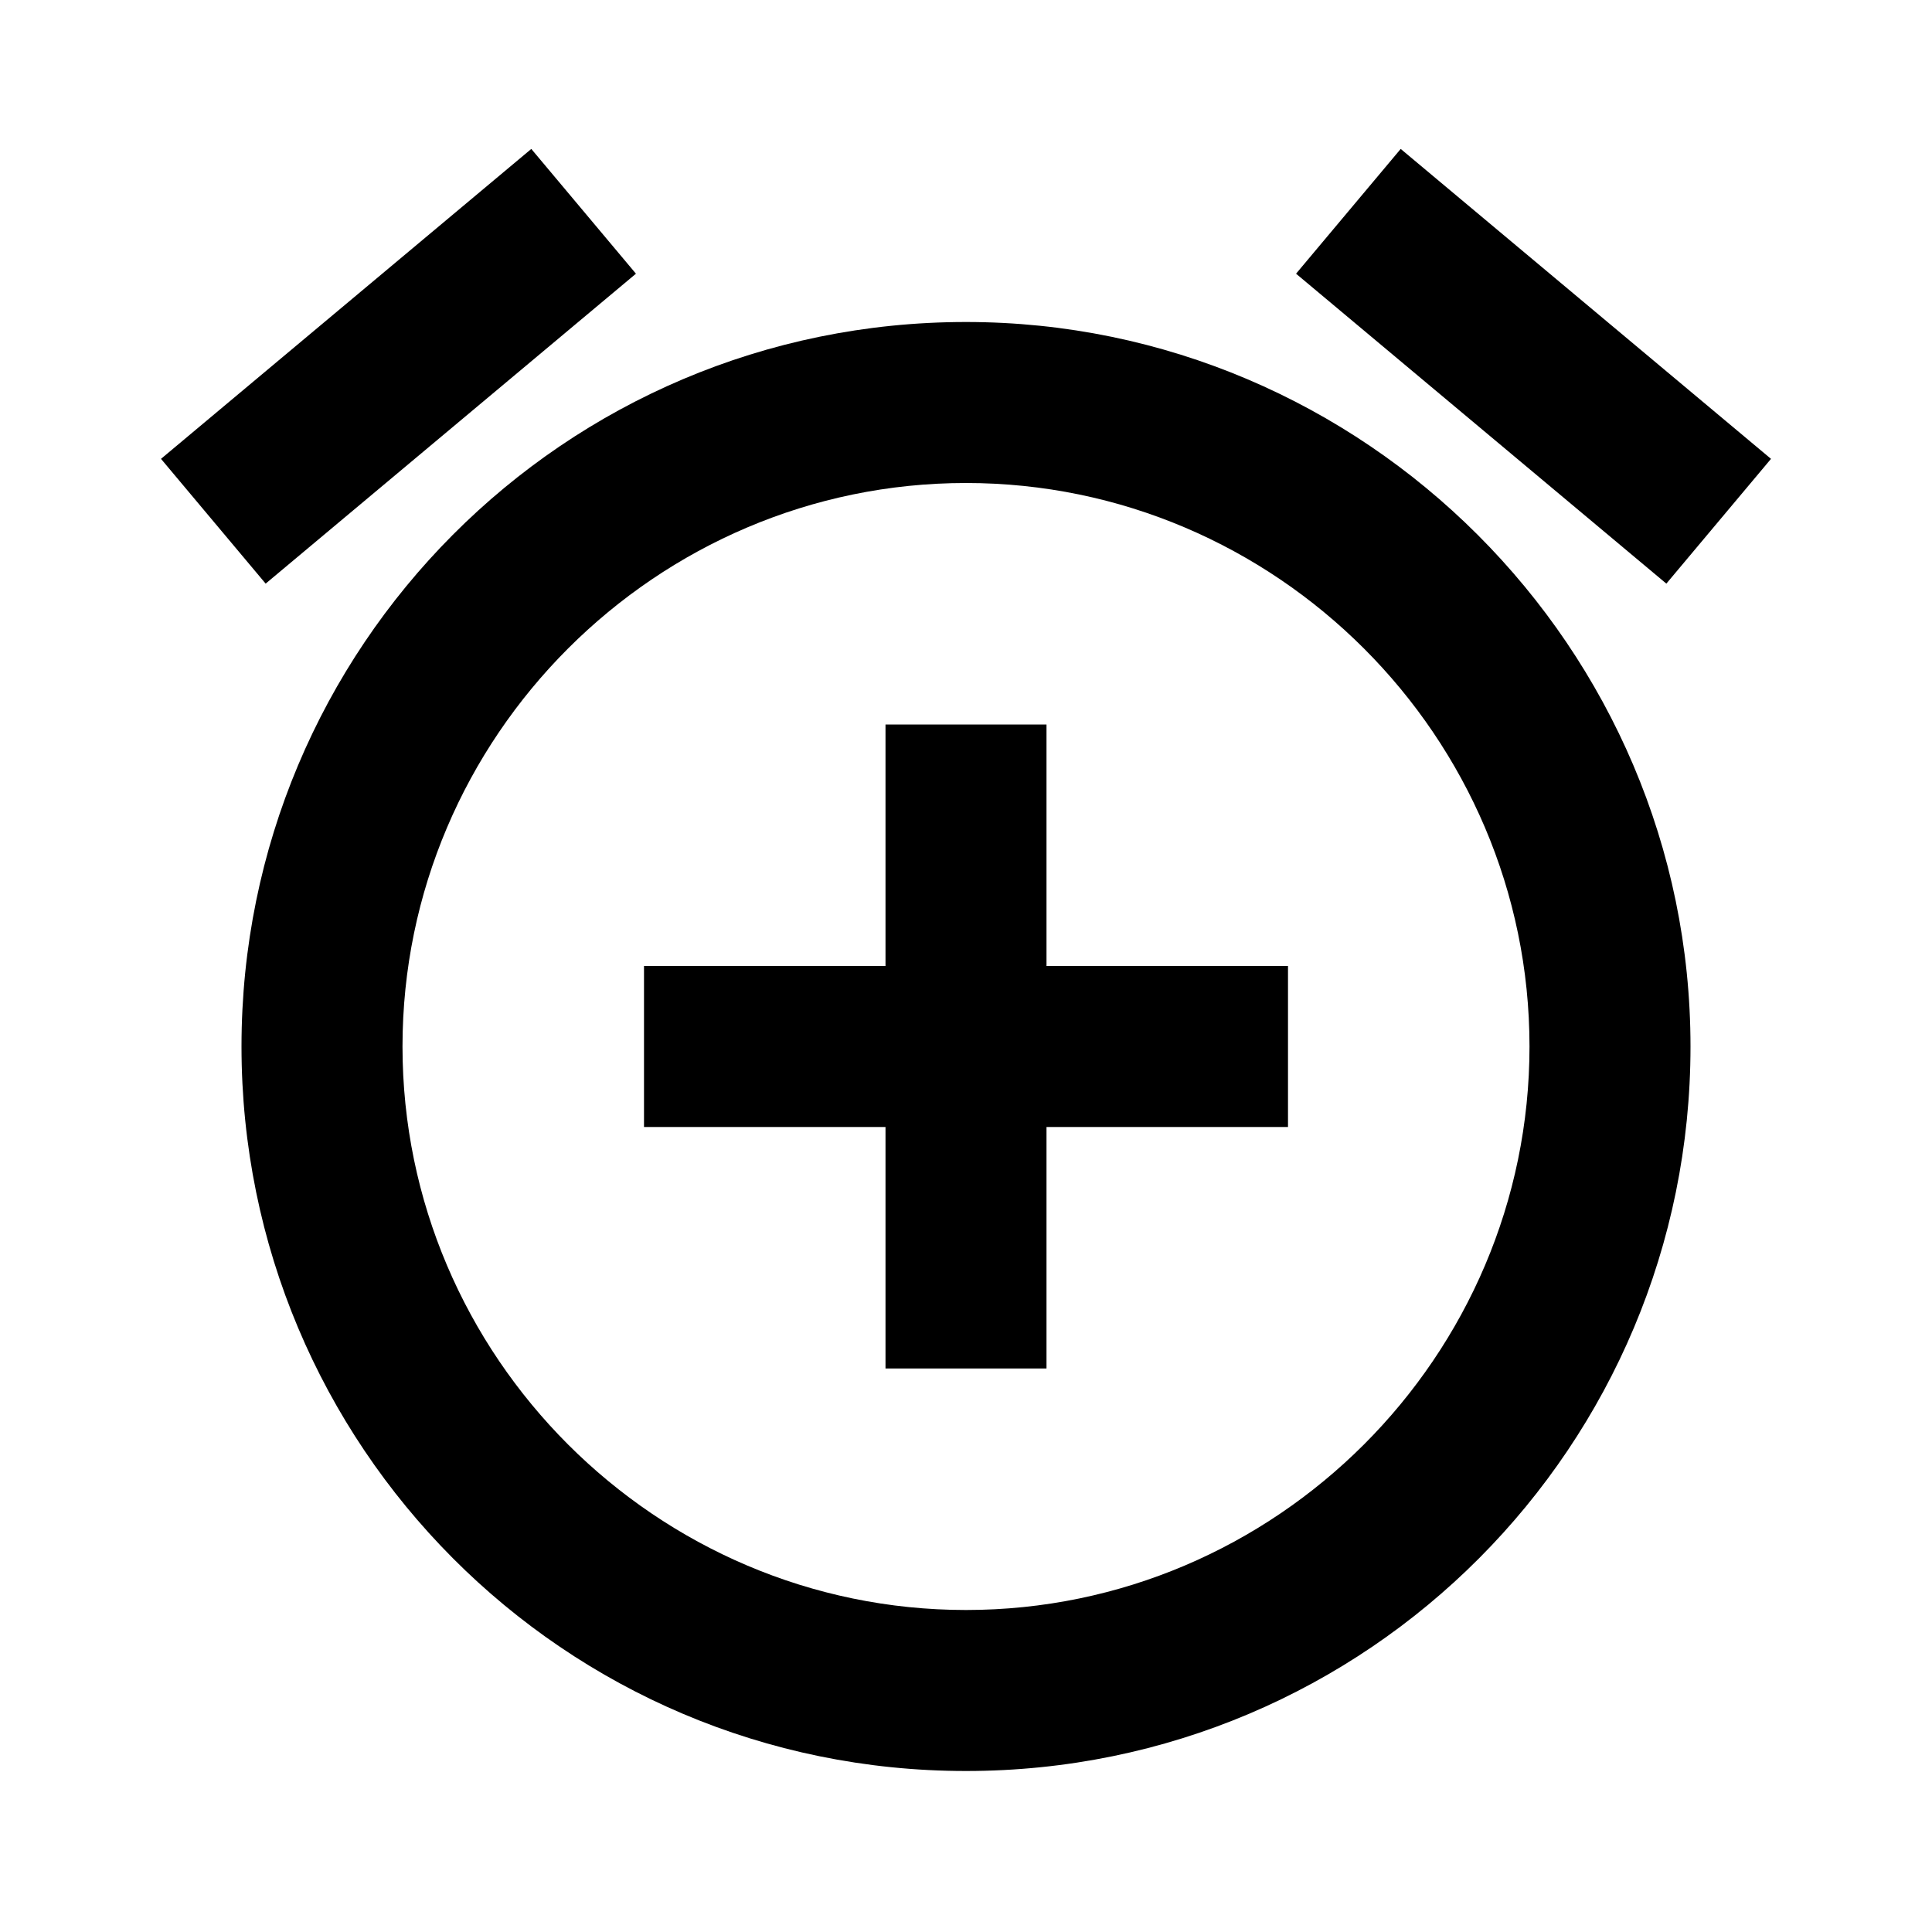 <?xml version="1.0" encoding="utf-8"?>
<!-- Generator: Adobe Illustrator 18.0.0, SVG Export Plug-In . SVG Version: 6.00 Build 0)  -->
<!DOCTYPE svg PUBLIC "-//W3C//DTD SVG 1.1//EN" "http://www.w3.org/Graphics/SVG/1.1/DTD/svg11.dtd">
<svg version="1.1" xmlns="http://www.w3.org/2000/svg" xmlns:xlink="http://www.w3.org/1999/xlink" x="0px" y="0px" width="48px"
	 height="48px" viewBox="0 0 48 48" enable-background="new 0 0 48 48" xml:space="preserve">
<g id="Header">
	<g>
		<rect x="-838" y="-696" fill="none" width="1400" height="3600"/>
	</g>
</g>
<g id="Labels">
</g>
<g id="Icon">
	<g>
		<g>
			<g>
				<rect fill="none" width="48" height="48"/>
			</g>
		</g>
		<path d="M15.8,6.8l-2.6-3.1L4,11.4l2.6,3.1L15.8,6.8z M44,11.4l-9.2-7.7l-2.6,3.1l9.2,7.7L44,11.4z M24,8C14,8,6,16.1,6,26
			c0,9.9,8,18,18,18s18-8.1,18-18C42,16.1,33.9,8,24,8z M24,40c-7.7,0-14-6.3-14-14c0-7.7,6.3-14,14-14s14,6.3,14,14
			C38,33.7,31.7,40,24,40z M26,18h-4v6h-6v4h6v6h4v-6h6v-4h-6V18z"/>
	</g>
</g>
<g id="Grid" display="none">
	<g display="inline">
		<line fill="none" stroke="#00E5FF" stroke-width="0.1" stroke-miterlimit="10" x1="42" y1="-696" x2="42" y2="2856"/>
	</g>
</g>
</svg>
